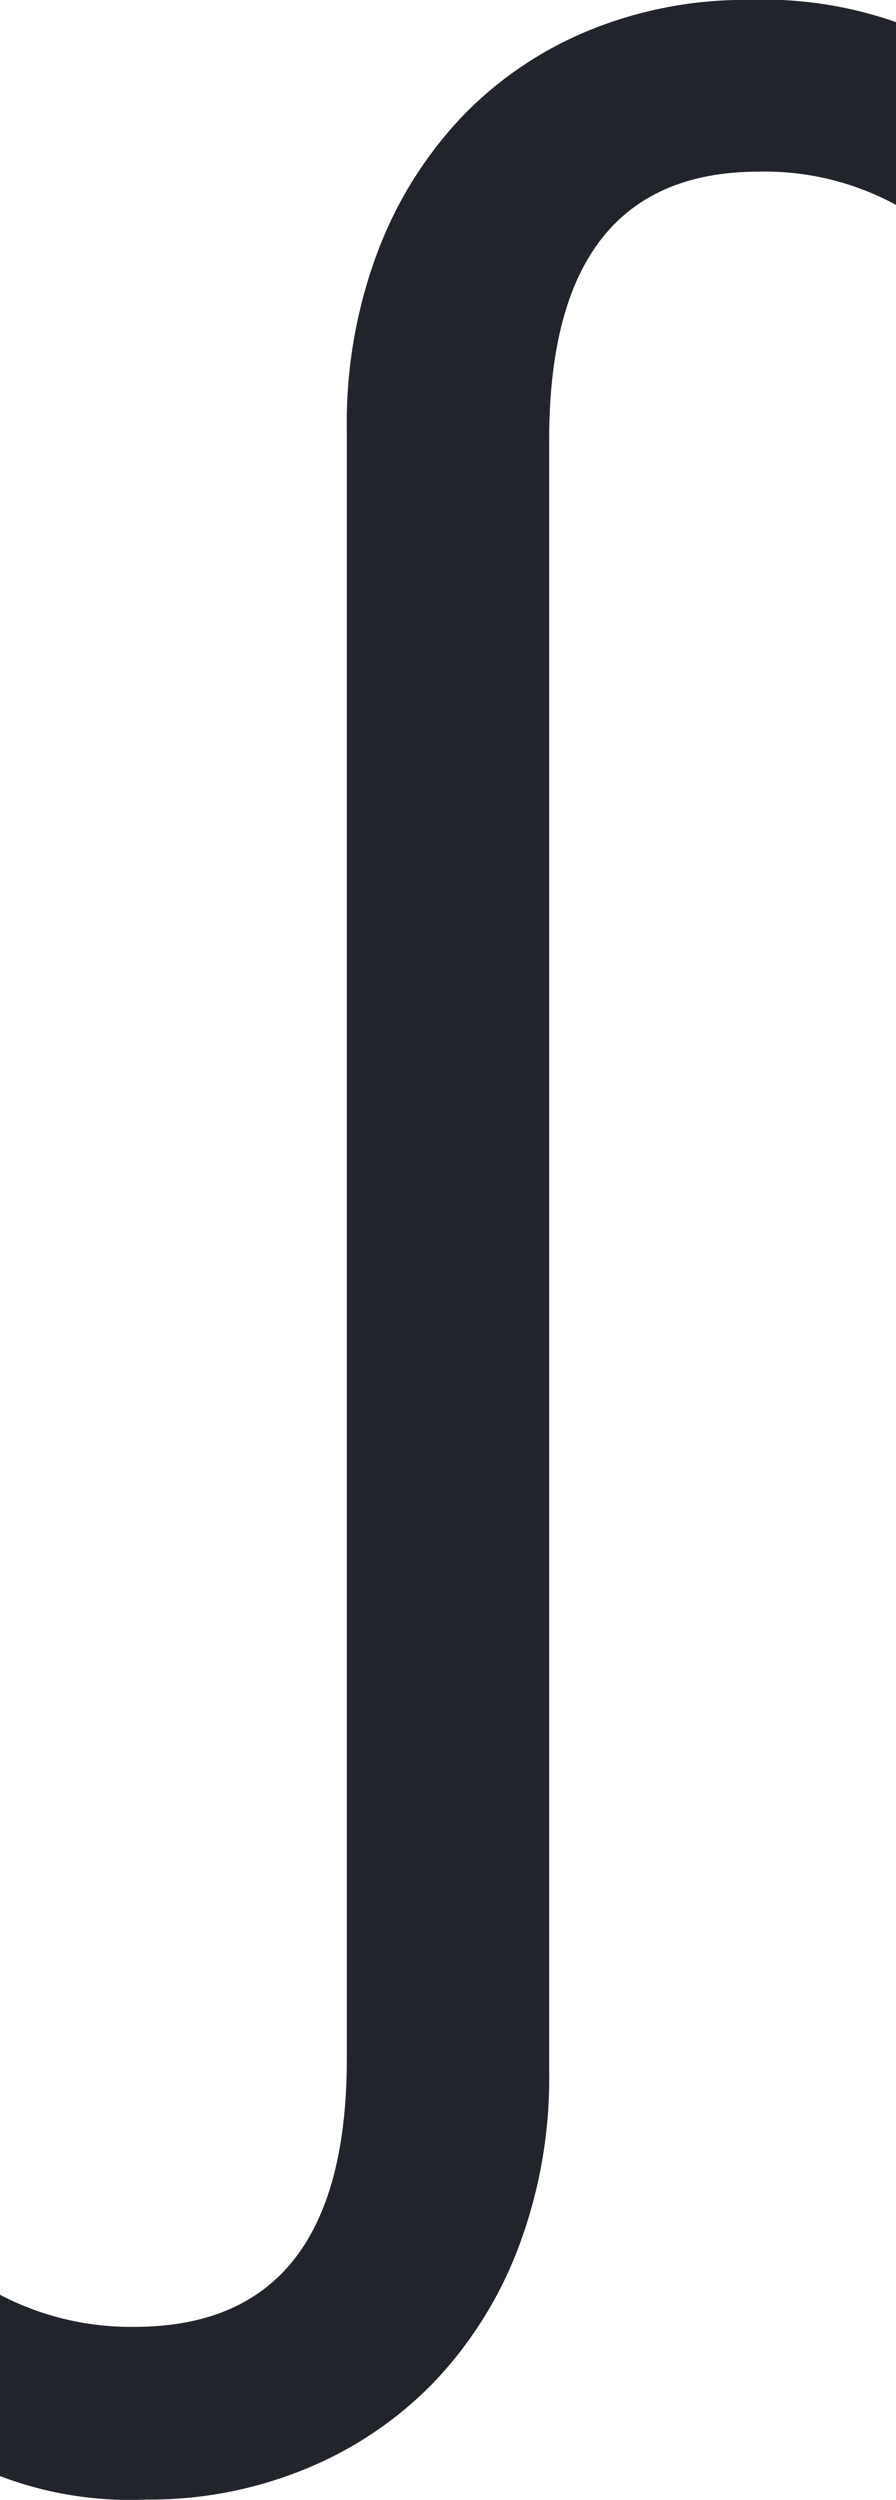 <svg xmlns="http://www.w3.org/2000/svg" width="9.926" height="27.672" viewBox="0 0 9.926 27.672"><path d="M-.212-19.127q-2.324,0-2.324,2.967V1.914a5.3,5.3,0,0,1-.342,1.941,4.437,4.437,0,0,1-.937,1.49A4.179,4.179,0,0,1-5.229,6.3a4.539,4.539,0,0,1-1.764.342,4.061,4.061,0,0,1-1.627-.26V4.375a3.129,3.129,0,0,0,1.49.355q2.352,0,2.352-2.967V-16.27a5.373,5.373,0,0,1,.349-1.989,4.453,4.453,0,0,1,.95-1.5A4.117,4.117,0,0,1-2.071-20.7a4.564,4.564,0,0,1,1.736-.328,4.44,4.44,0,0,1,1.641.246v2.023A3.043,3.043,0,0,0-.212-19.127Z" transform="translate(8.62 21.027)" fill="#22242b"/></svg>